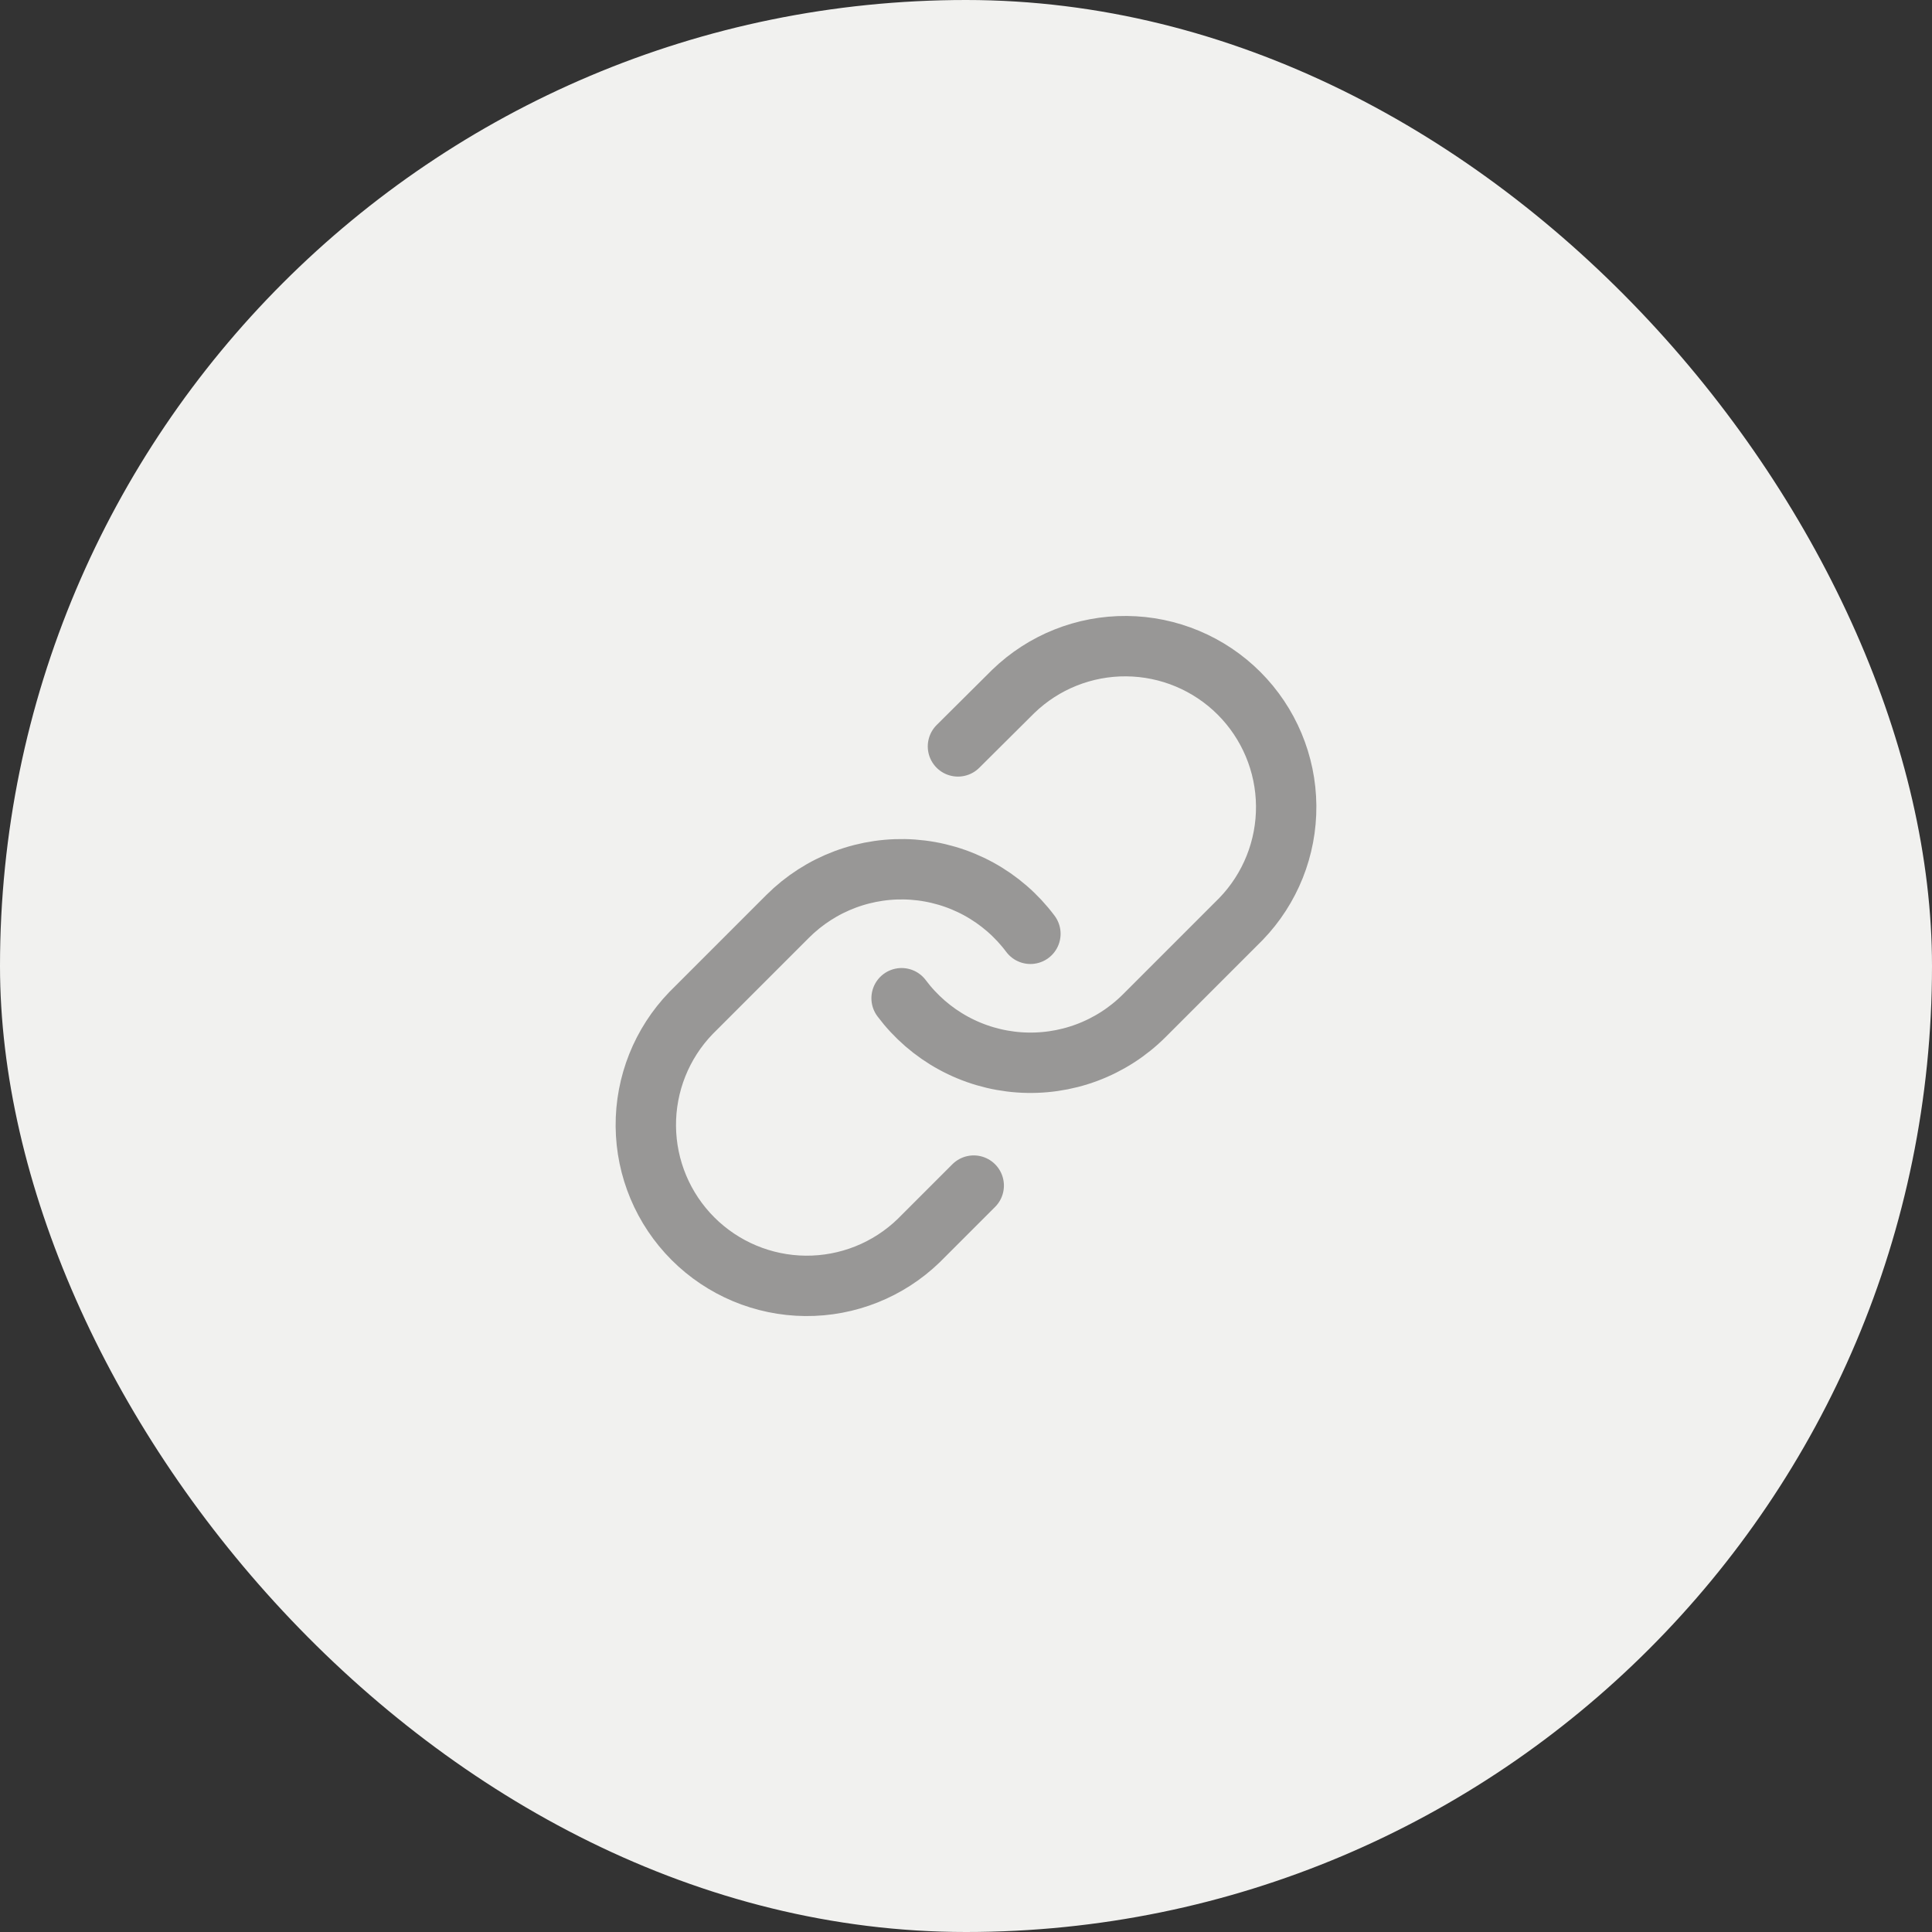 <svg width="80" height="80" viewBox="0 0 80 80" fill="none" xmlns="http://www.w3.org/2000/svg">
<rect x="0" y="0" width="80" height="80" fill="#333333" stroke="none"/>
<rect width="80" height="80" rx="40" fill="#F1F1EF"/>
<path d="M37.333 41.334C37.906 42.099 38.636 42.732 39.475 43.191C40.314 43.649 41.242 43.922 42.196 43.99C43.149 44.058 44.106 43.921 45.002 43.587C45.898 43.252 46.711 42.73 47.387 42.053L51.387 38.053C52.601 36.796 53.273 35.112 53.258 33.364C53.243 31.616 52.541 29.944 51.306 28.708C50.069 27.472 48.397 26.771 46.649 26.756C44.901 26.74 43.217 27.412 41.96 28.627L39.667 30.907M42.667 38.667C42.094 37.901 41.364 37.268 40.525 36.809C39.686 36.351 38.758 36.079 37.804 36.01C36.851 35.942 35.894 36.08 34.998 36.414C34.103 36.748 33.289 37.271 32.613 37.947L28.613 41.947C27.399 43.204 26.727 44.888 26.742 46.636C26.757 48.384 27.459 50.056 28.695 51.292C29.931 52.528 31.603 53.229 33.351 53.245C35.099 53.26 36.783 52.588 38.04 51.373L40.32 49.093" stroke="#989796" stroke-width="2.5" stroke-linecap="round" stroke-linejoin="round"/>
</svg>
